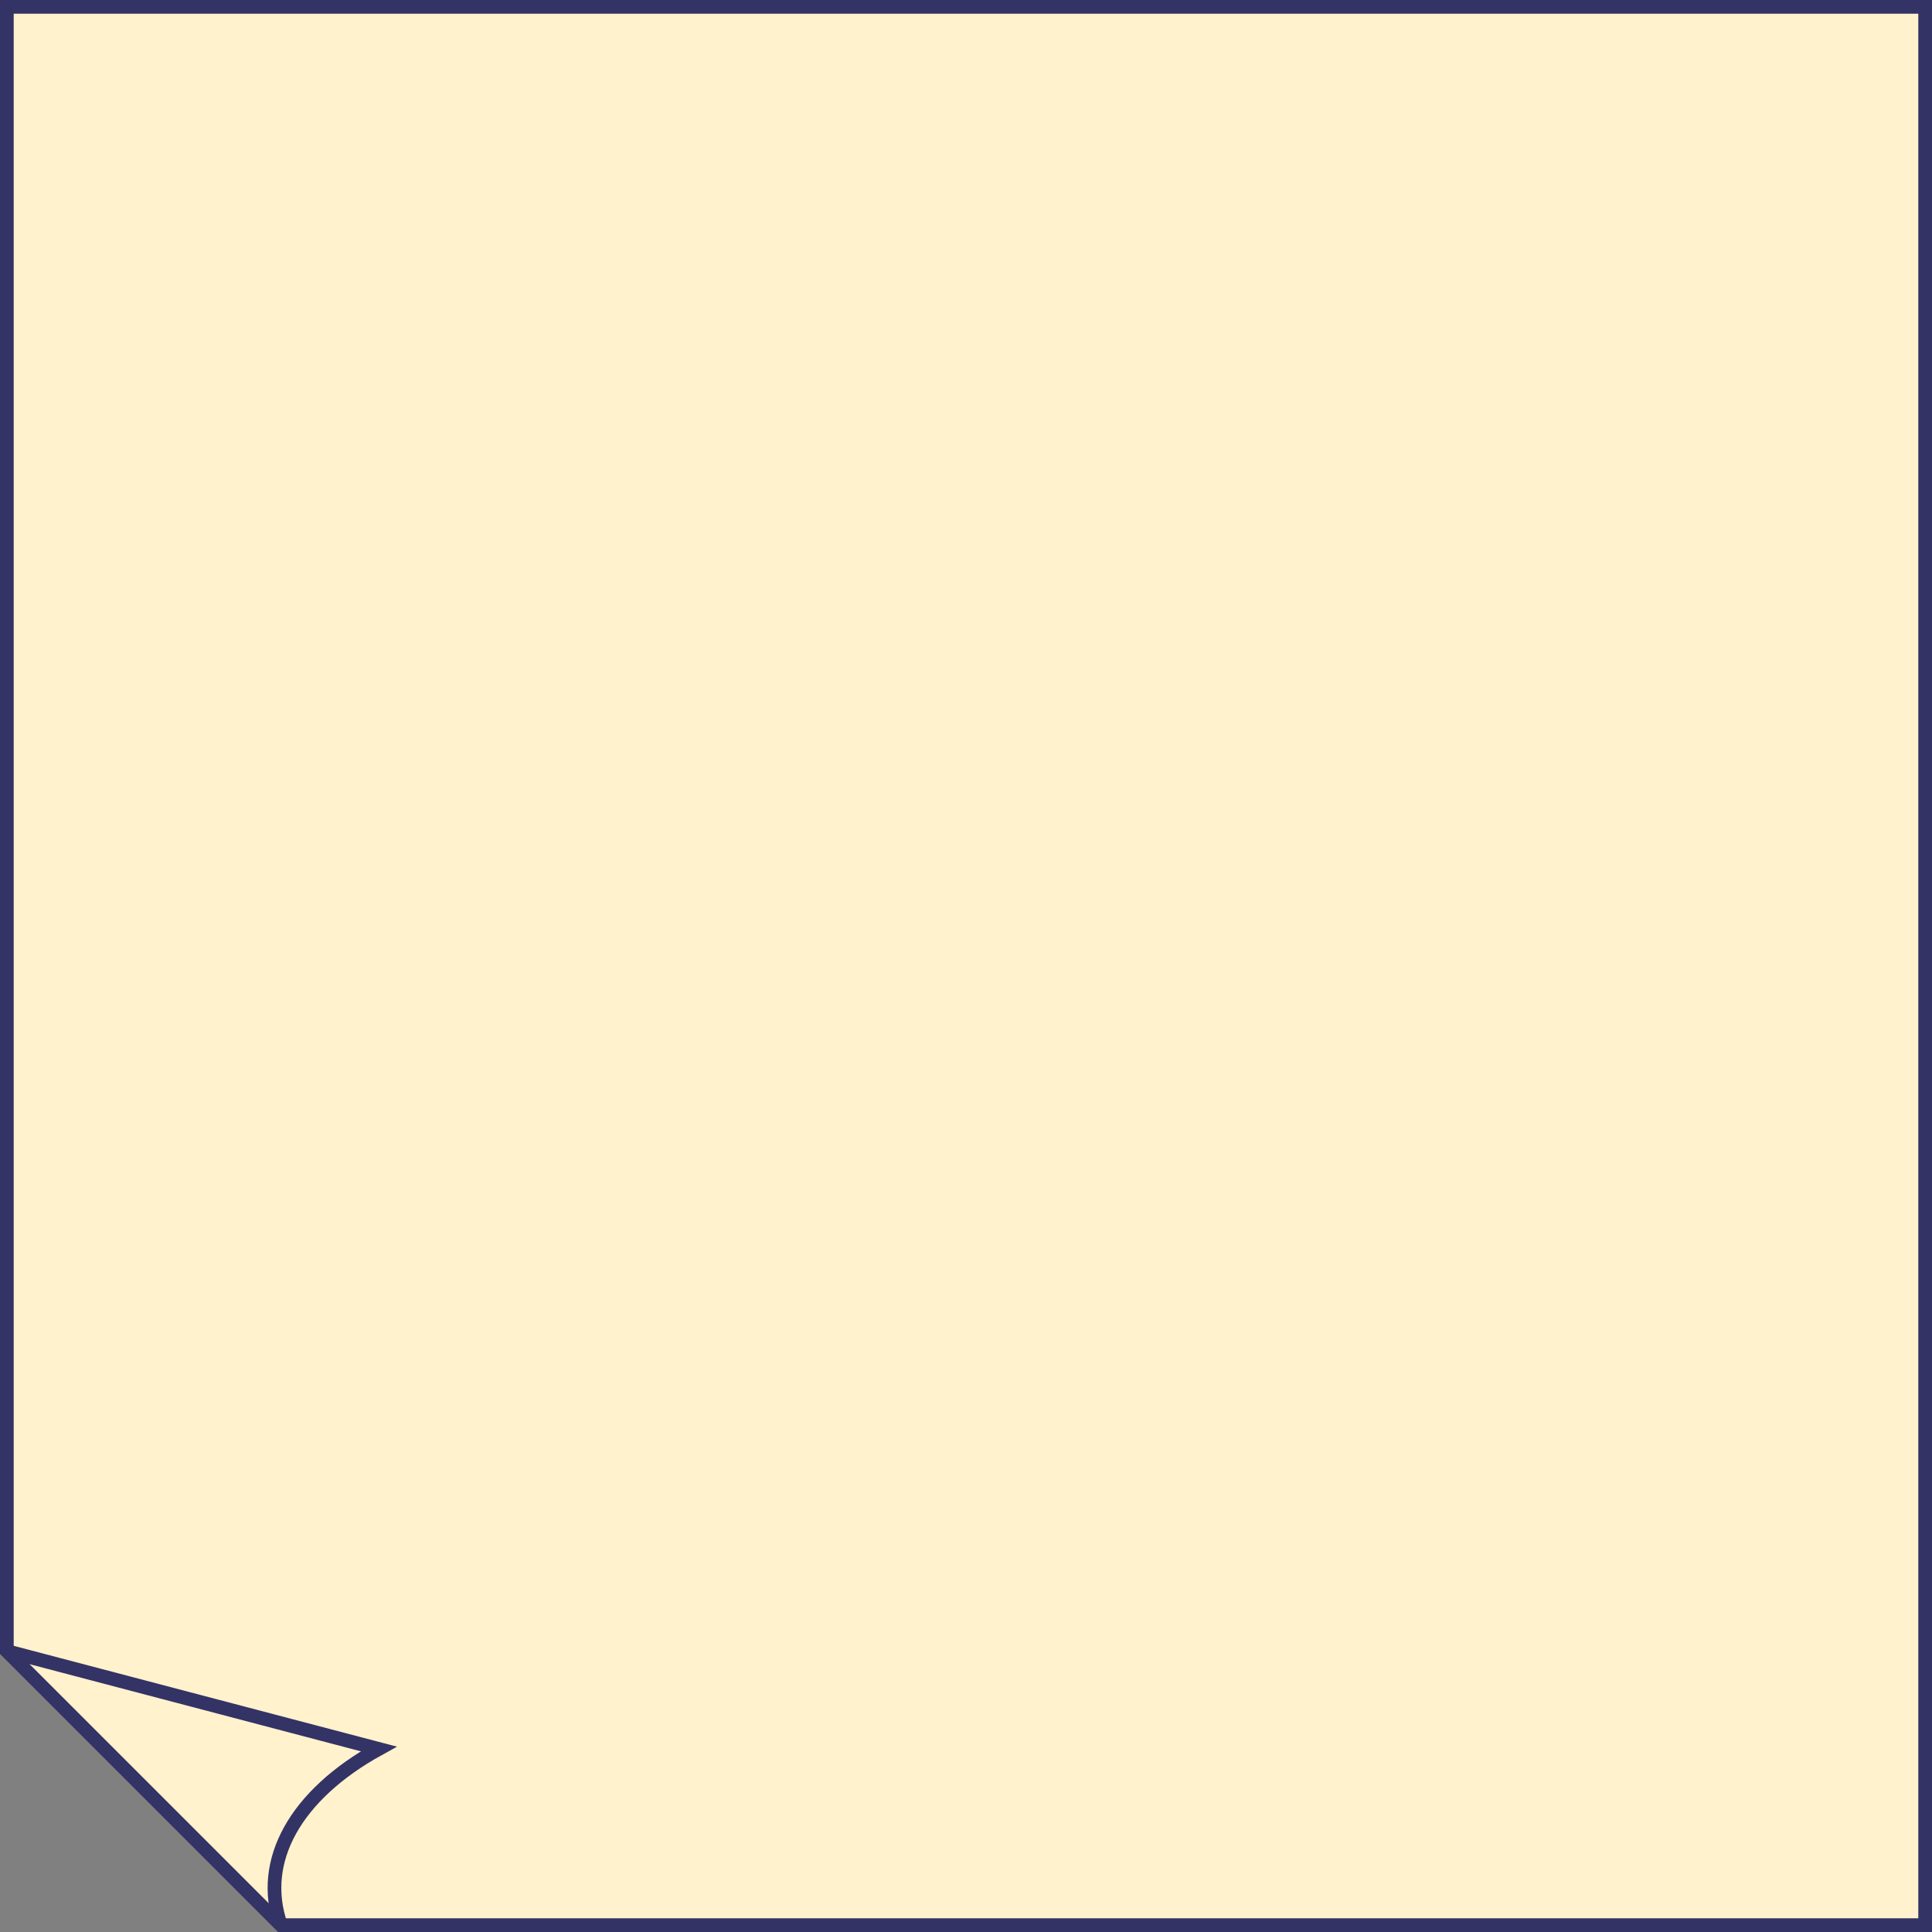 <!DOCTYPE svg PUBLIC "-//W3C//DTD SVG 1.1//EN" "http://www.w3.org/Graphics/SVG/1.1/DTD/svg11.dtd">
<svg xmlns="http://www.w3.org/2000/svg" xmlns:xlink="http://www.w3.org/1999/xlink" version="1.1" preserveAspectRatio="none" viewBox="-0.5 -0.5 141 141"><rect x="-0.5" y="-0.5" width="141" height="141" fill="#808080" stroke="none"/><defs/><g><path d="M 140 20 L 140 140 L 0 140 L 0 0 L 120 0 Z" fill="#fff2cc" stroke="#333366" stroke-miterlimit="10" transform="rotate(-180,70,70)" pointer-events="none"/><path d="M 120 0 C 121.63 4.68 118.95 9.5 112.86 12.86 L 140 20" fill="none" stroke="#333366" stroke-miterlimit="10" transform="rotate(-180,70,70)" pointer-events="none"/></g></svg>
